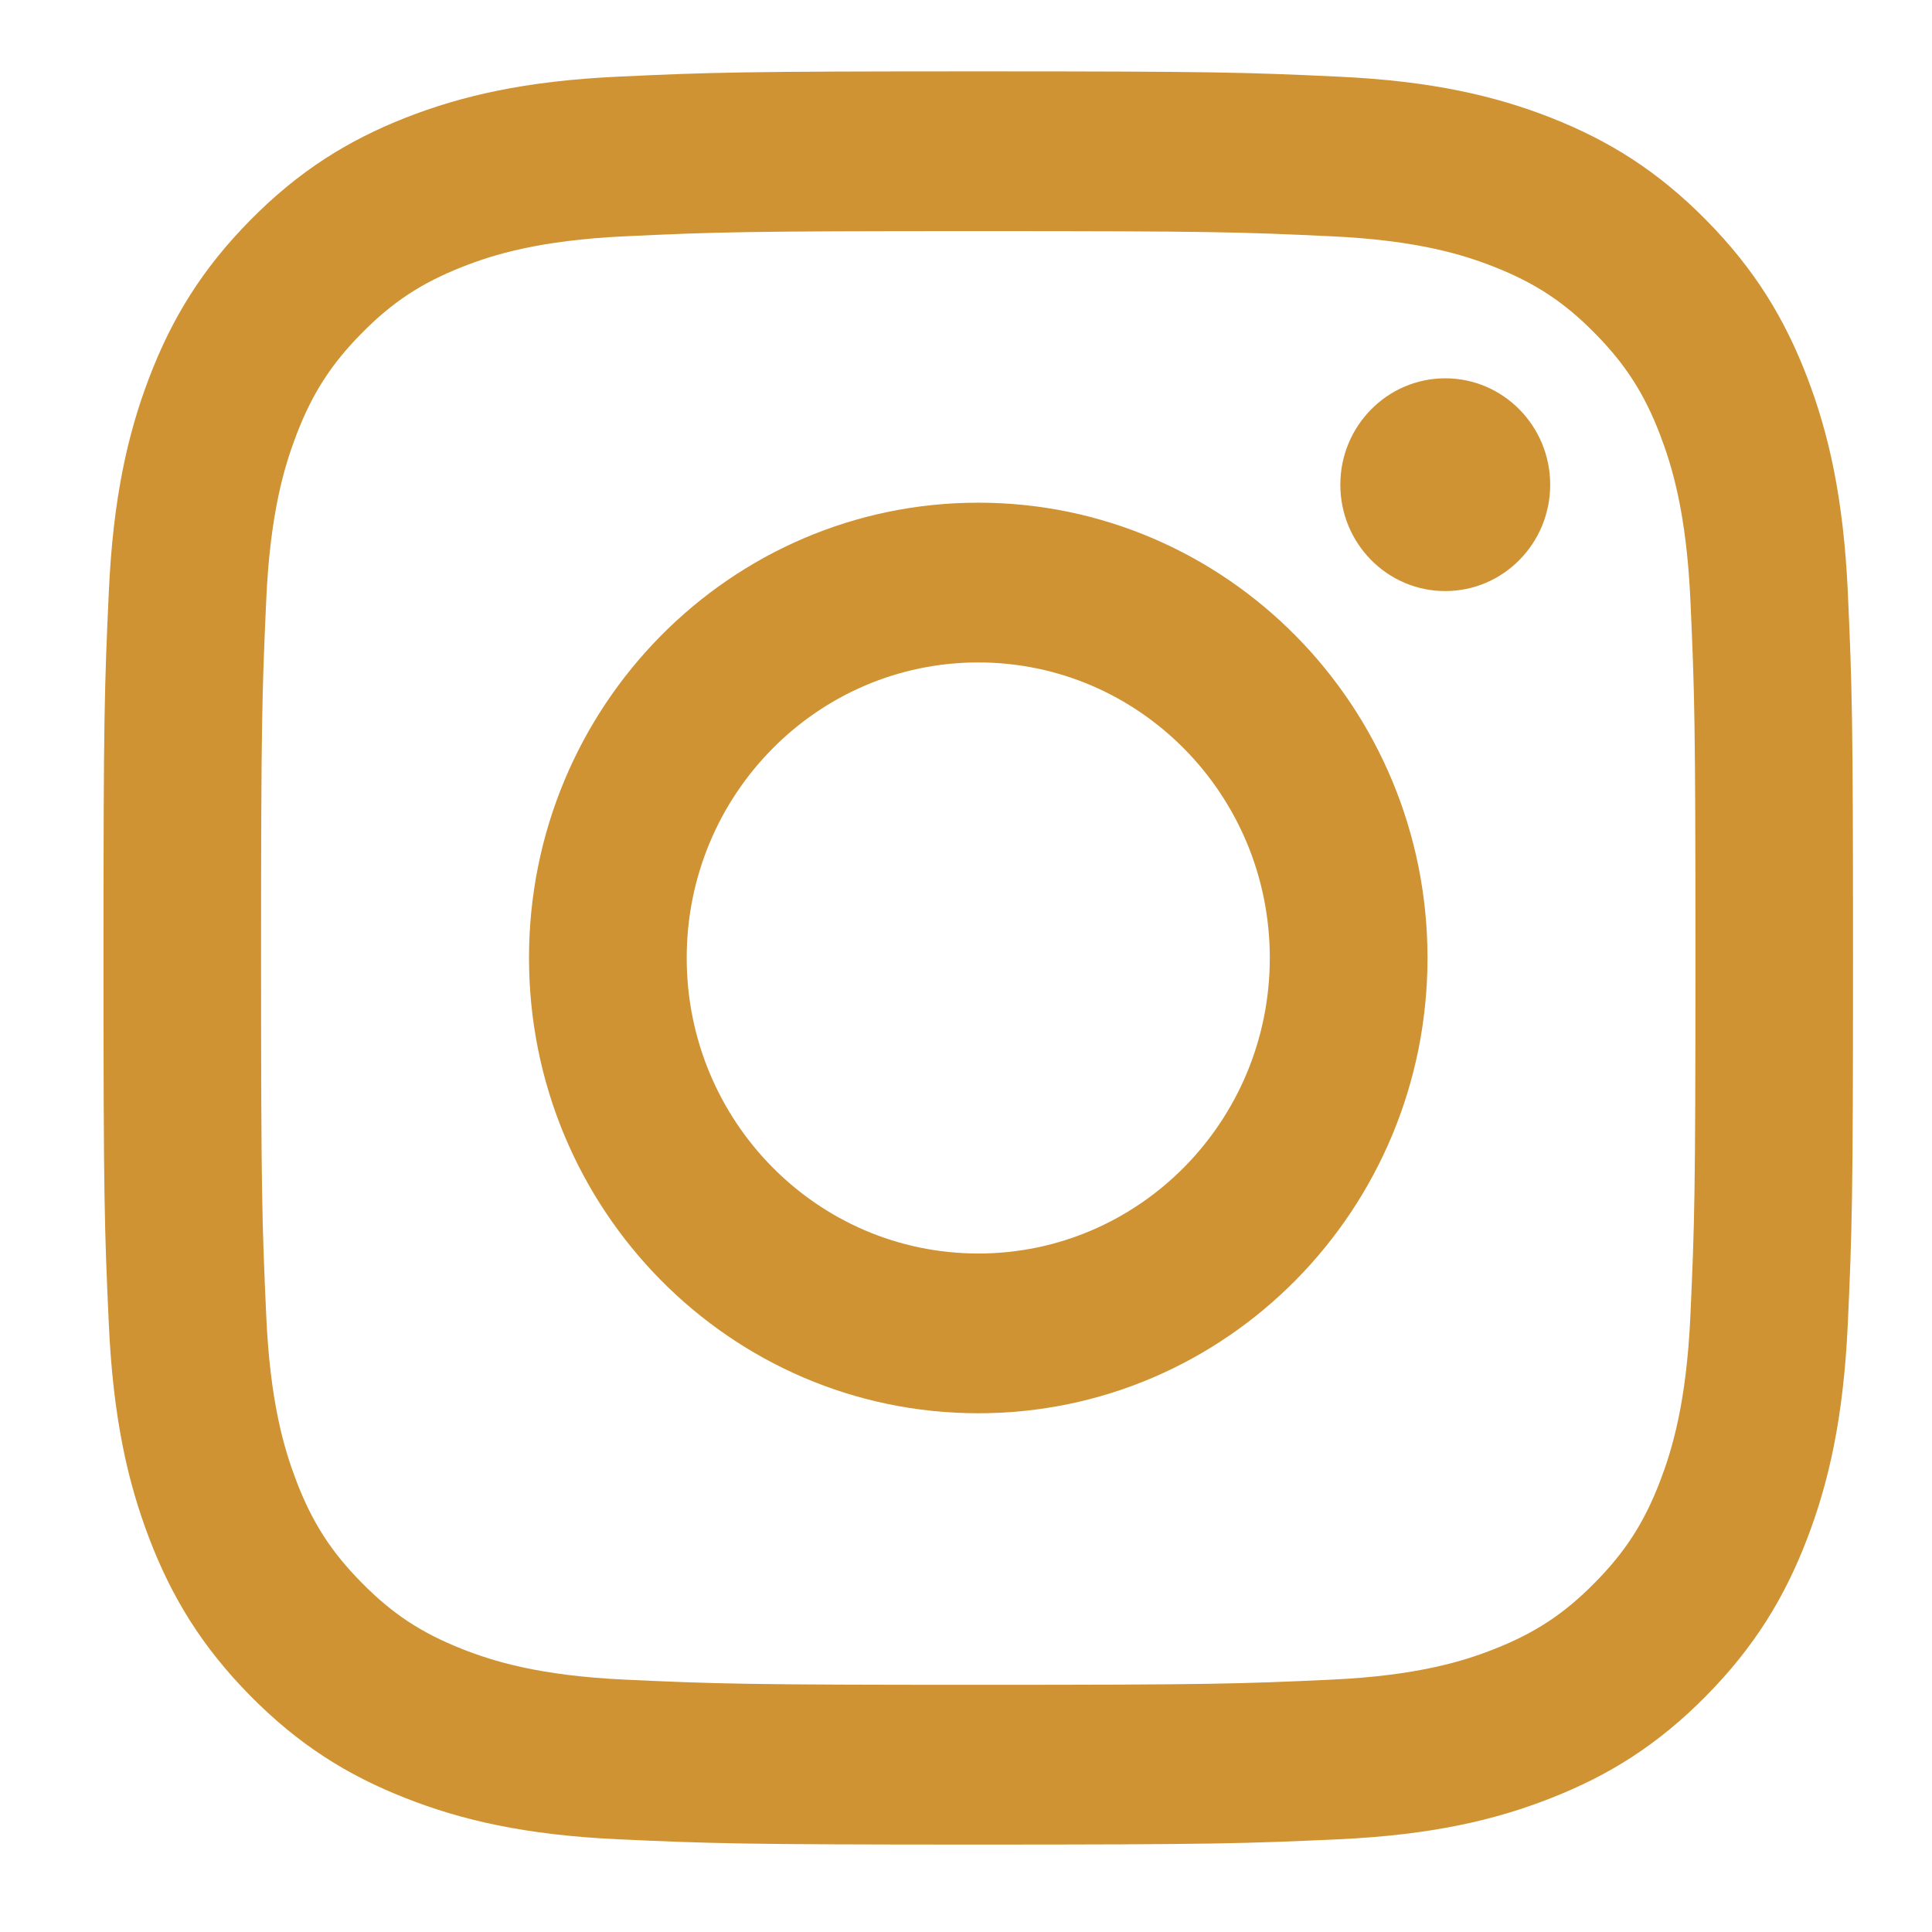 <svg class="footer-socials__icon" width="16px" height="16px" xmlns="http://www.w3.org/2000/svg">
    <path fill-rule="evenodd"  fill="#cf9333" d="M15.303,10.961 C15.267,11.742 15.145,12.276 14.966,12.743 C14.781,13.226 14.533,13.635 14.130,14.044 C13.728,14.452 13.323,14.703 12.847,14.890 C12.386,15.072 11.860,15.196 11.089,15.232 C10.316,15.267 10.069,15.276 8.102,15.276 C6.134,15.276 5.887,15.267 5.115,15.232 C4.344,15.196 3.817,15.072 3.356,14.890 C2.880,14.703 2.476,14.452 2.073,14.044 C1.670,13.635 1.422,13.226 1.237,12.743 C1.058,12.276 0.936,11.742 0.901,10.961 C0.865,10.178 0.857,9.927 0.857,7.933 C0.857,5.939 0.865,5.689 0.901,4.906 C0.936,4.125 1.058,3.591 1.237,3.124 C1.422,2.641 1.670,2.231 2.073,1.823 C2.476,1.415 2.880,1.164 3.356,0.976 C3.817,0.795 4.344,0.671 5.115,0.635 C5.887,0.599 6.134,0.591 8.102,0.591 C10.069,0.591 10.316,0.599 11.089,0.635 C11.860,0.671 12.386,0.795 12.847,0.976 C13.323,1.164 13.728,1.415 14.130,1.823 C14.533,2.231 14.781,2.641 14.966,3.124 C15.145,3.591 15.267,4.125 15.303,4.906 C15.338,5.689 15.346,5.939 15.346,7.933 C15.346,9.927 15.338,10.178 15.303,10.961 ZM13.999,4.966 C13.966,4.251 13.848,3.862 13.749,3.603 C13.618,3.260 13.461,3.016 13.207,2.759 C12.954,2.502 12.712,2.343 12.374,2.210 C12.119,2.109 11.735,1.990 11.029,1.957 C10.265,1.921 10.036,1.914 8.102,1.914 C6.167,1.914 5.938,1.921 5.174,1.957 C4.468,1.990 4.084,2.109 3.829,2.210 C3.491,2.343 3.249,2.502 2.996,2.759 C2.742,3.016 2.585,3.260 2.454,3.603 C2.355,3.862 2.237,4.251 2.205,4.966 C2.170,5.741 2.162,5.973 2.162,7.933 C2.162,9.894 2.170,10.126 2.205,10.900 C2.237,11.616 2.355,12.005 2.454,12.264 C2.585,12.607 2.742,12.851 2.996,13.108 C3.249,13.365 3.491,13.524 3.829,13.657 C4.084,13.758 4.468,13.877 5.174,13.910 C5.938,13.945 6.167,13.953 8.102,13.953 C10.036,13.953 10.265,13.945 11.029,13.910 C11.735,13.877 12.119,13.758 12.374,13.657 C12.712,13.524 12.954,13.365 13.207,13.108 C13.461,12.851 13.618,12.607 13.749,12.264 C13.848,12.005 13.966,11.616 13.999,10.900 C14.034,10.126 14.041,9.894 14.041,7.933 C14.041,5.973 14.034,5.741 13.999,4.966 ZM11.969,4.895 C11.489,4.895 11.100,4.501 11.100,4.014 C11.100,3.528 11.489,3.133 11.969,3.133 C12.449,3.133 12.838,3.528 12.838,4.014 C12.838,4.501 12.449,4.895 11.969,4.895 ZM8.102,11.704 C6.047,11.704 4.381,10.016 4.381,7.933 C4.381,5.851 6.047,4.163 8.102,4.163 C10.156,4.163 11.822,5.851 11.822,7.933 C11.822,10.016 10.156,11.704 8.102,11.704 ZM8.102,5.486 C6.768,5.486 5.687,6.582 5.687,7.933 C5.687,9.285 6.768,10.381 8.102,10.381 C9.435,10.381 10.516,9.285 10.516,7.933 C10.516,6.582 9.435,5.486 8.102,5.486 Z"/>
</svg>